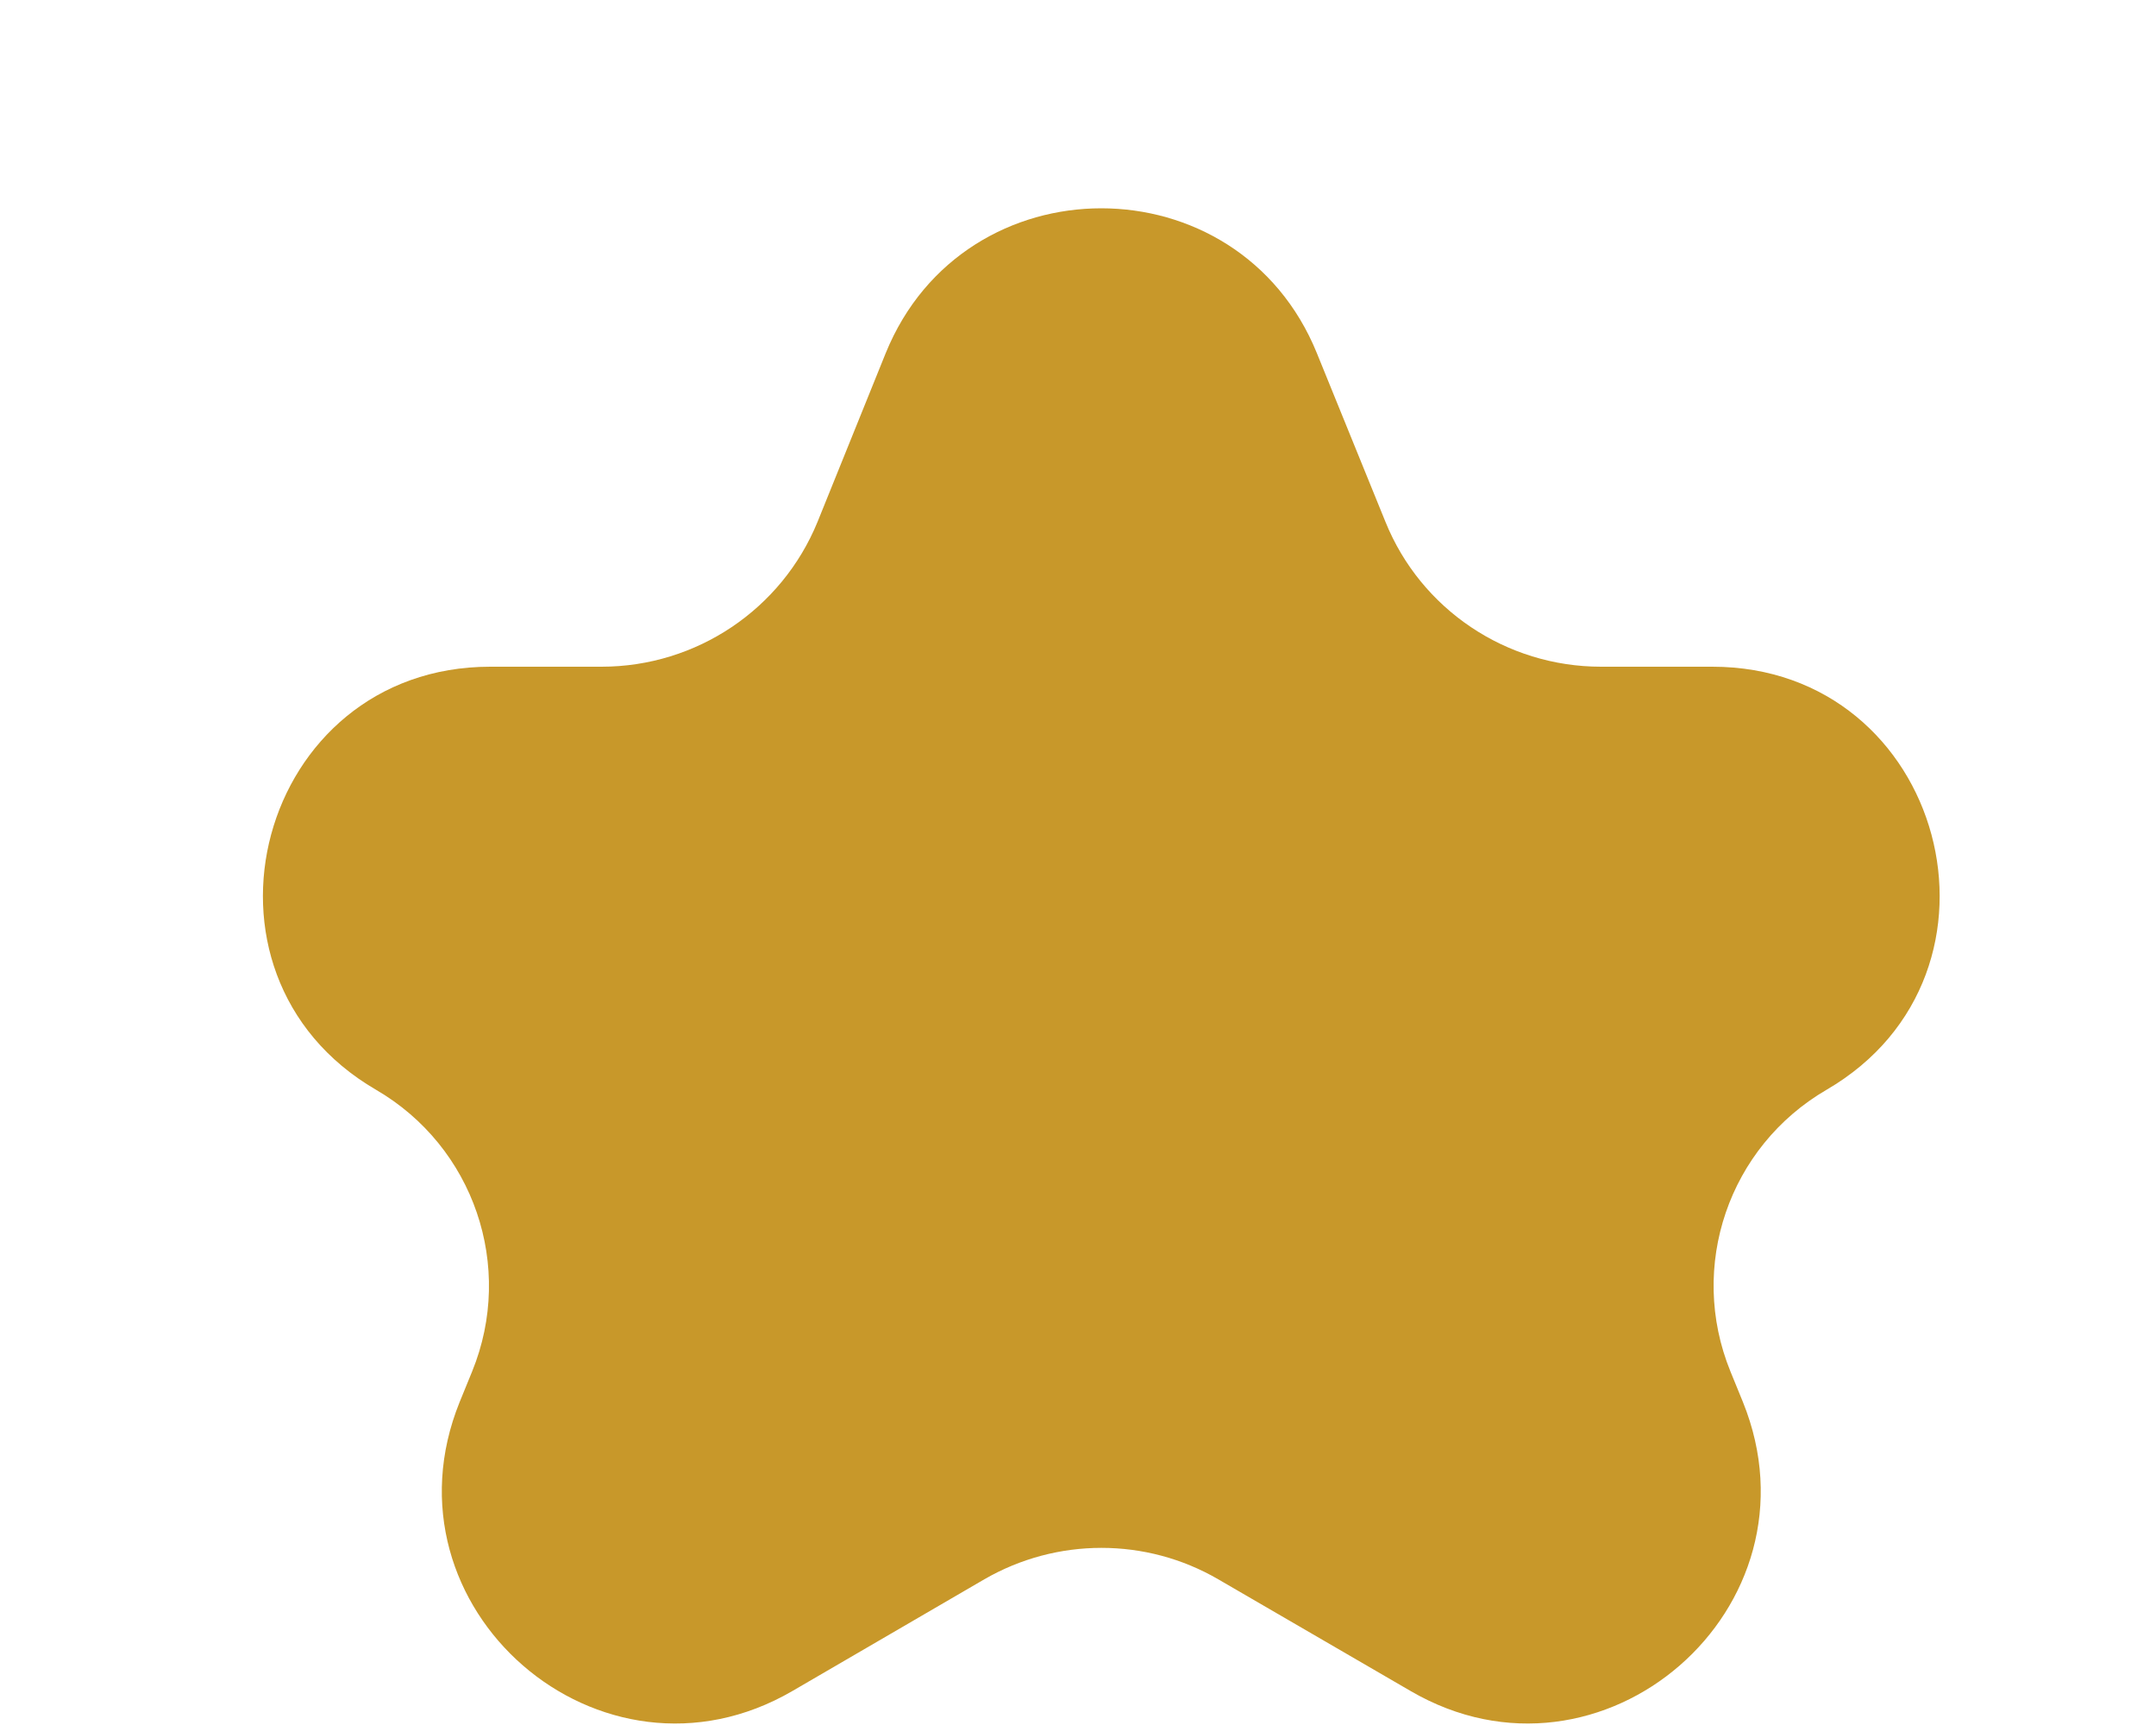 <svg width="5" height="4" viewBox="0 0 5 4" fill="none" xmlns="http://www.w3.org/2000/svg">
<path d="M2.054 0.819C2.236 0.371 2.872 0.371 3.054 0.819L3.213 1.21C3.295 1.413 3.493 1.546 3.713 1.546H3.971C4.509 1.546 4.7 2.257 4.236 2.527V2.527C4.009 2.659 3.914 2.937 4.013 3.18L4.042 3.251C4.235 3.728 3.715 4.18 3.271 3.921L2.825 3.662C2.658 3.565 2.451 3.565 2.283 3.662L1.838 3.921C1.393 4.18 0.873 3.728 1.066 3.251L1.095 3.18C1.194 2.937 1.099 2.659 0.872 2.527V2.527C0.408 2.257 0.599 1.546 1.137 1.546H1.395C1.615 1.546 1.813 1.413 1.896 1.21L2.054 0.819Z" fill="#C8982A"/>
</svg>
